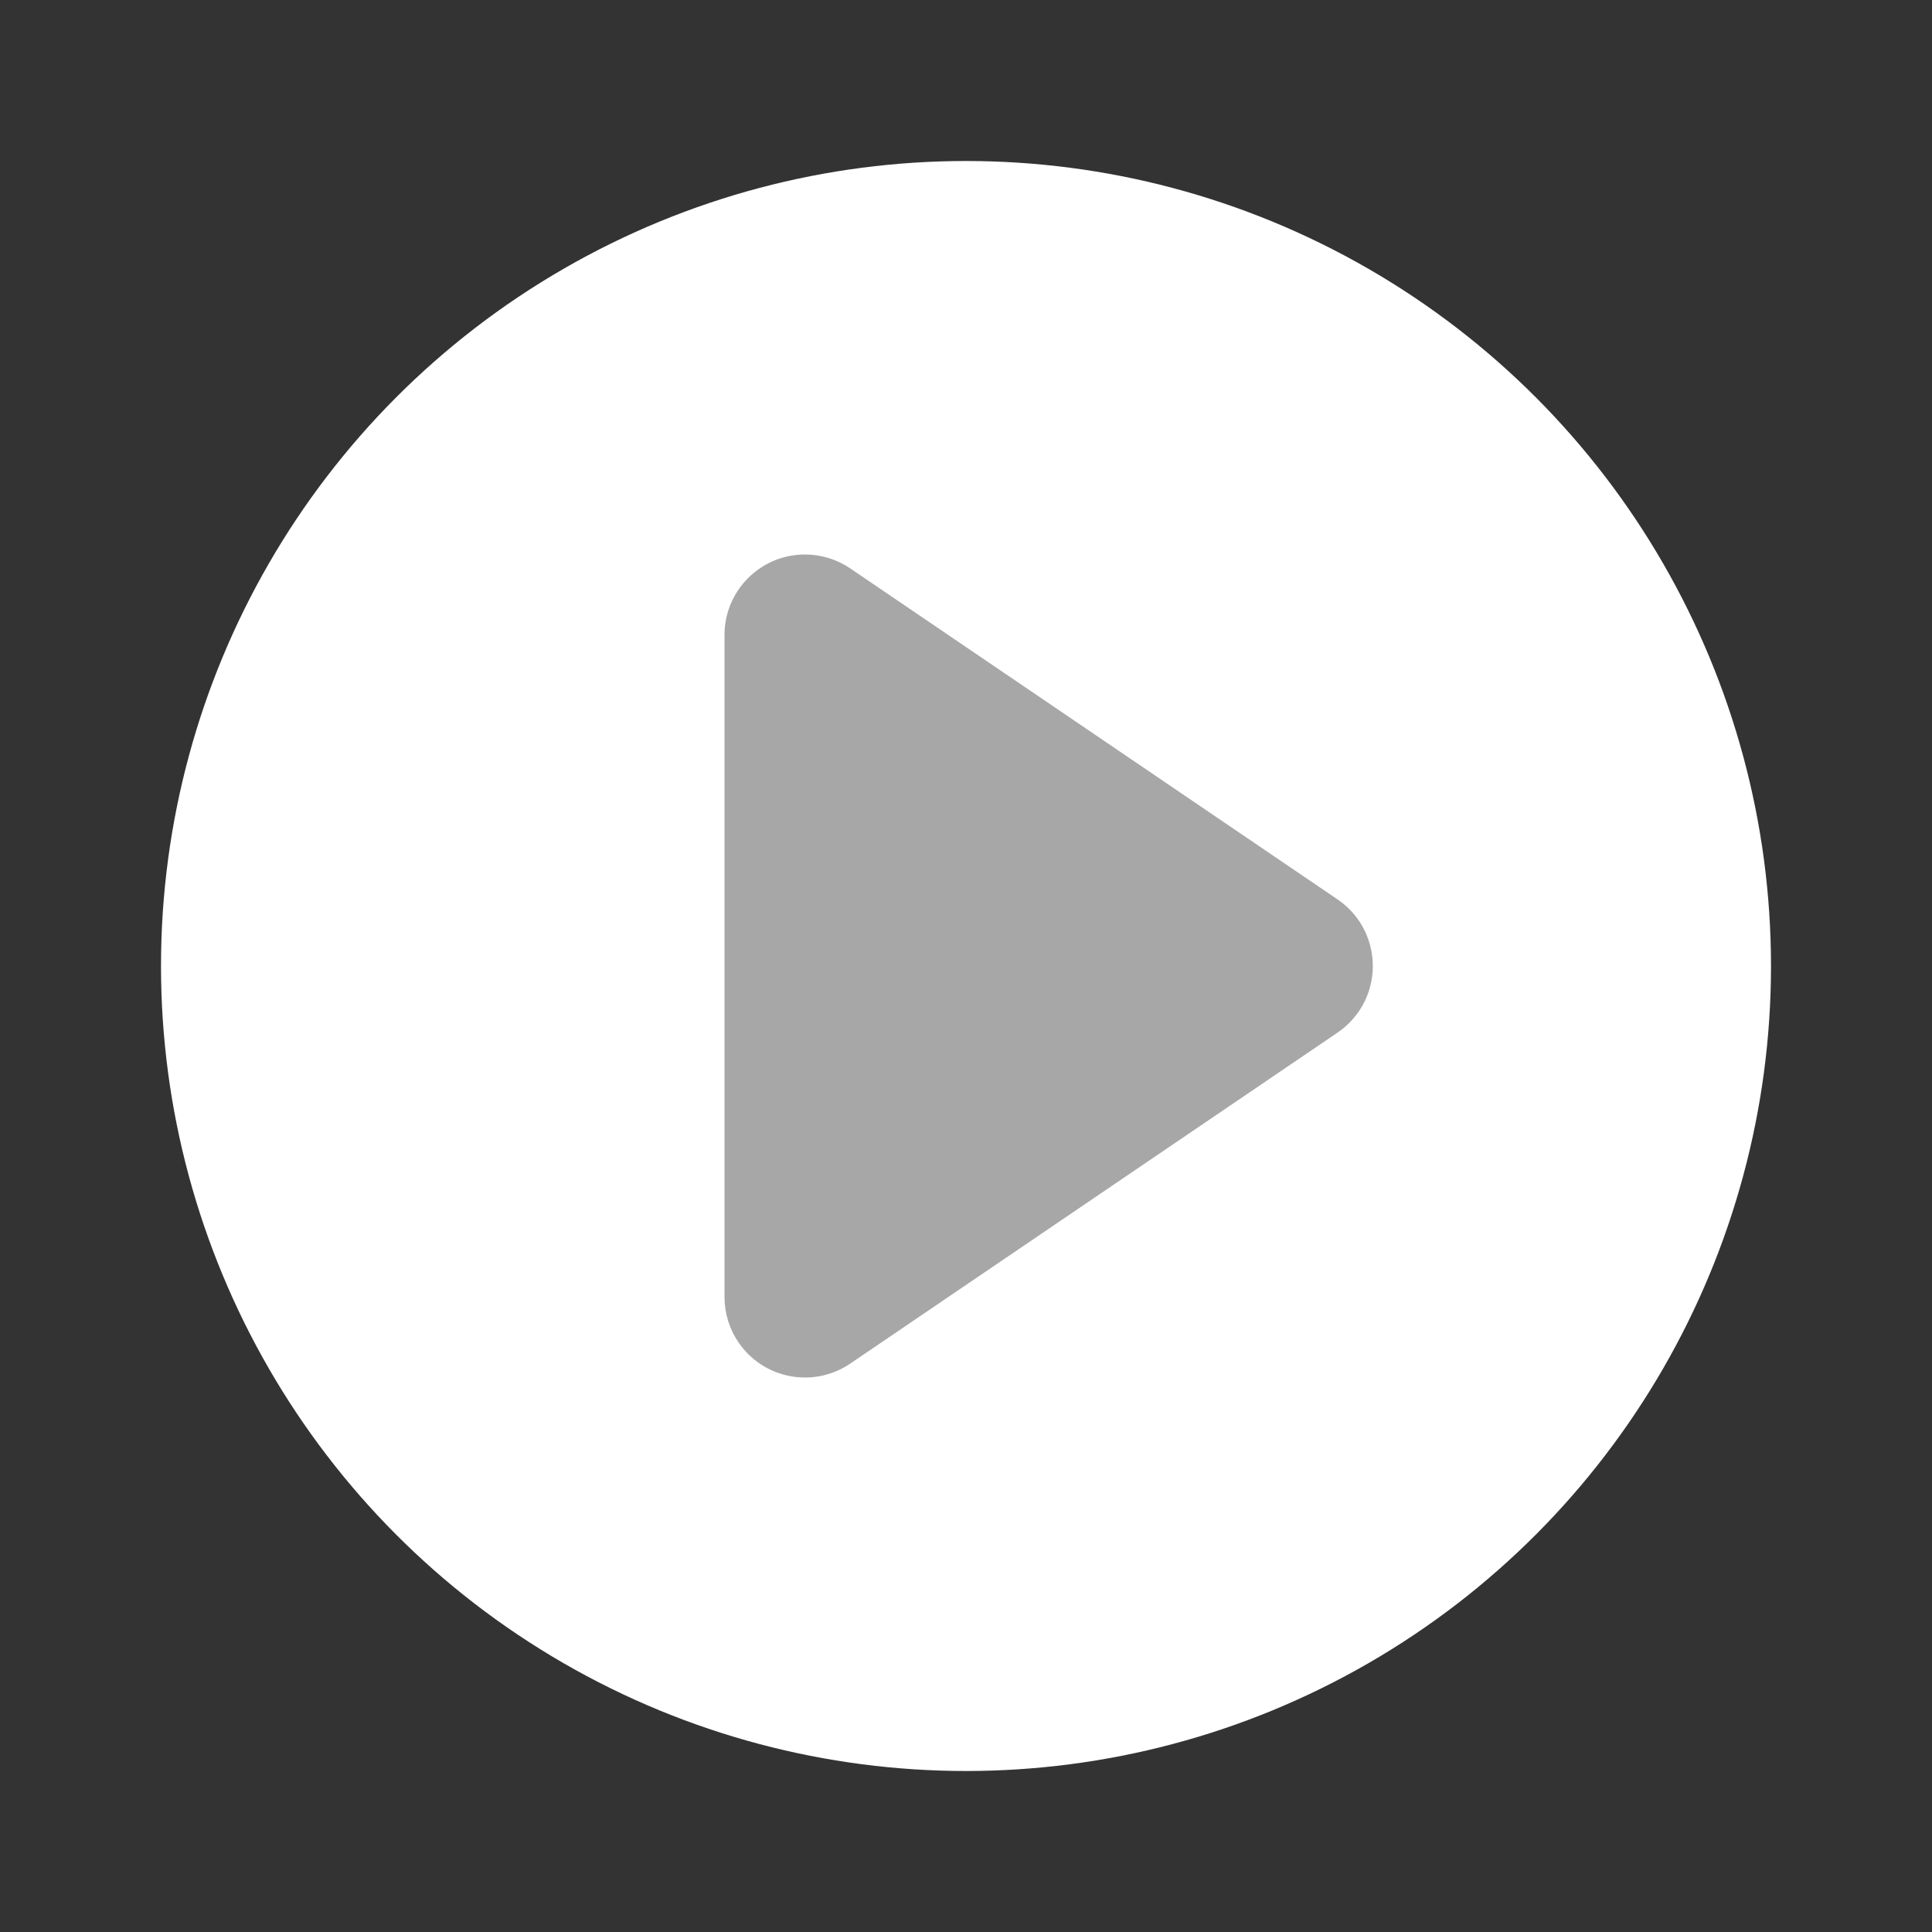 <?xml version="1.0" encoding="UTF-8"?>
<svg width="24px" height="24px" viewBox="0 0 24 24" version="1.1" xmlns="http://www.w3.org/2000/svg" xmlns:xlink="http://www.w3.org/1999/xlink">
    <rect x="0" y="0" width="24" height="24" fill="#333333" stroke="none"/>
    <!-- Generator: Sketch 51.2 (57519) - http://www.bohemiancoding.com/sketch -->
    <title>icon_24_player</title>
    <desc>Created with Sketch.</desc>
    <defs></defs>
    <g id="Page-1" stroke="none" stroke-width="1" fill="none" fill-rule="evenodd">
        <g id="主界面-激活态" transform="translate(-30, -500)">
            <g id="bar_left-side" transform="translate(16, 122)">
                <g id="icon_24_player" transform="translate(14, 378)">
                    <circle id="Oval-4" fill="#FFFFFF" cx="12" cy="12" r="10"></circle>
                    <path d="M16.616,12.827 L10.562,16.939 C10.105,17.249 9.483,17.131 9.173,16.674 C9.06,16.508 9,16.312 9,16.112 L9,7.888 C9,7.336 9.448,6.888 10,6.888 C10.2,6.888 10.396,6.948 10.562,7.061 L16.616,11.173 C17.072,11.483 17.191,12.105 16.881,12.562 C16.81,12.666 16.72,12.756 16.616,12.827 Z" id="Triangle" fill="#A7A7A7"></path>
                </g>
            </g>
        </g>
    </g>
</svg>